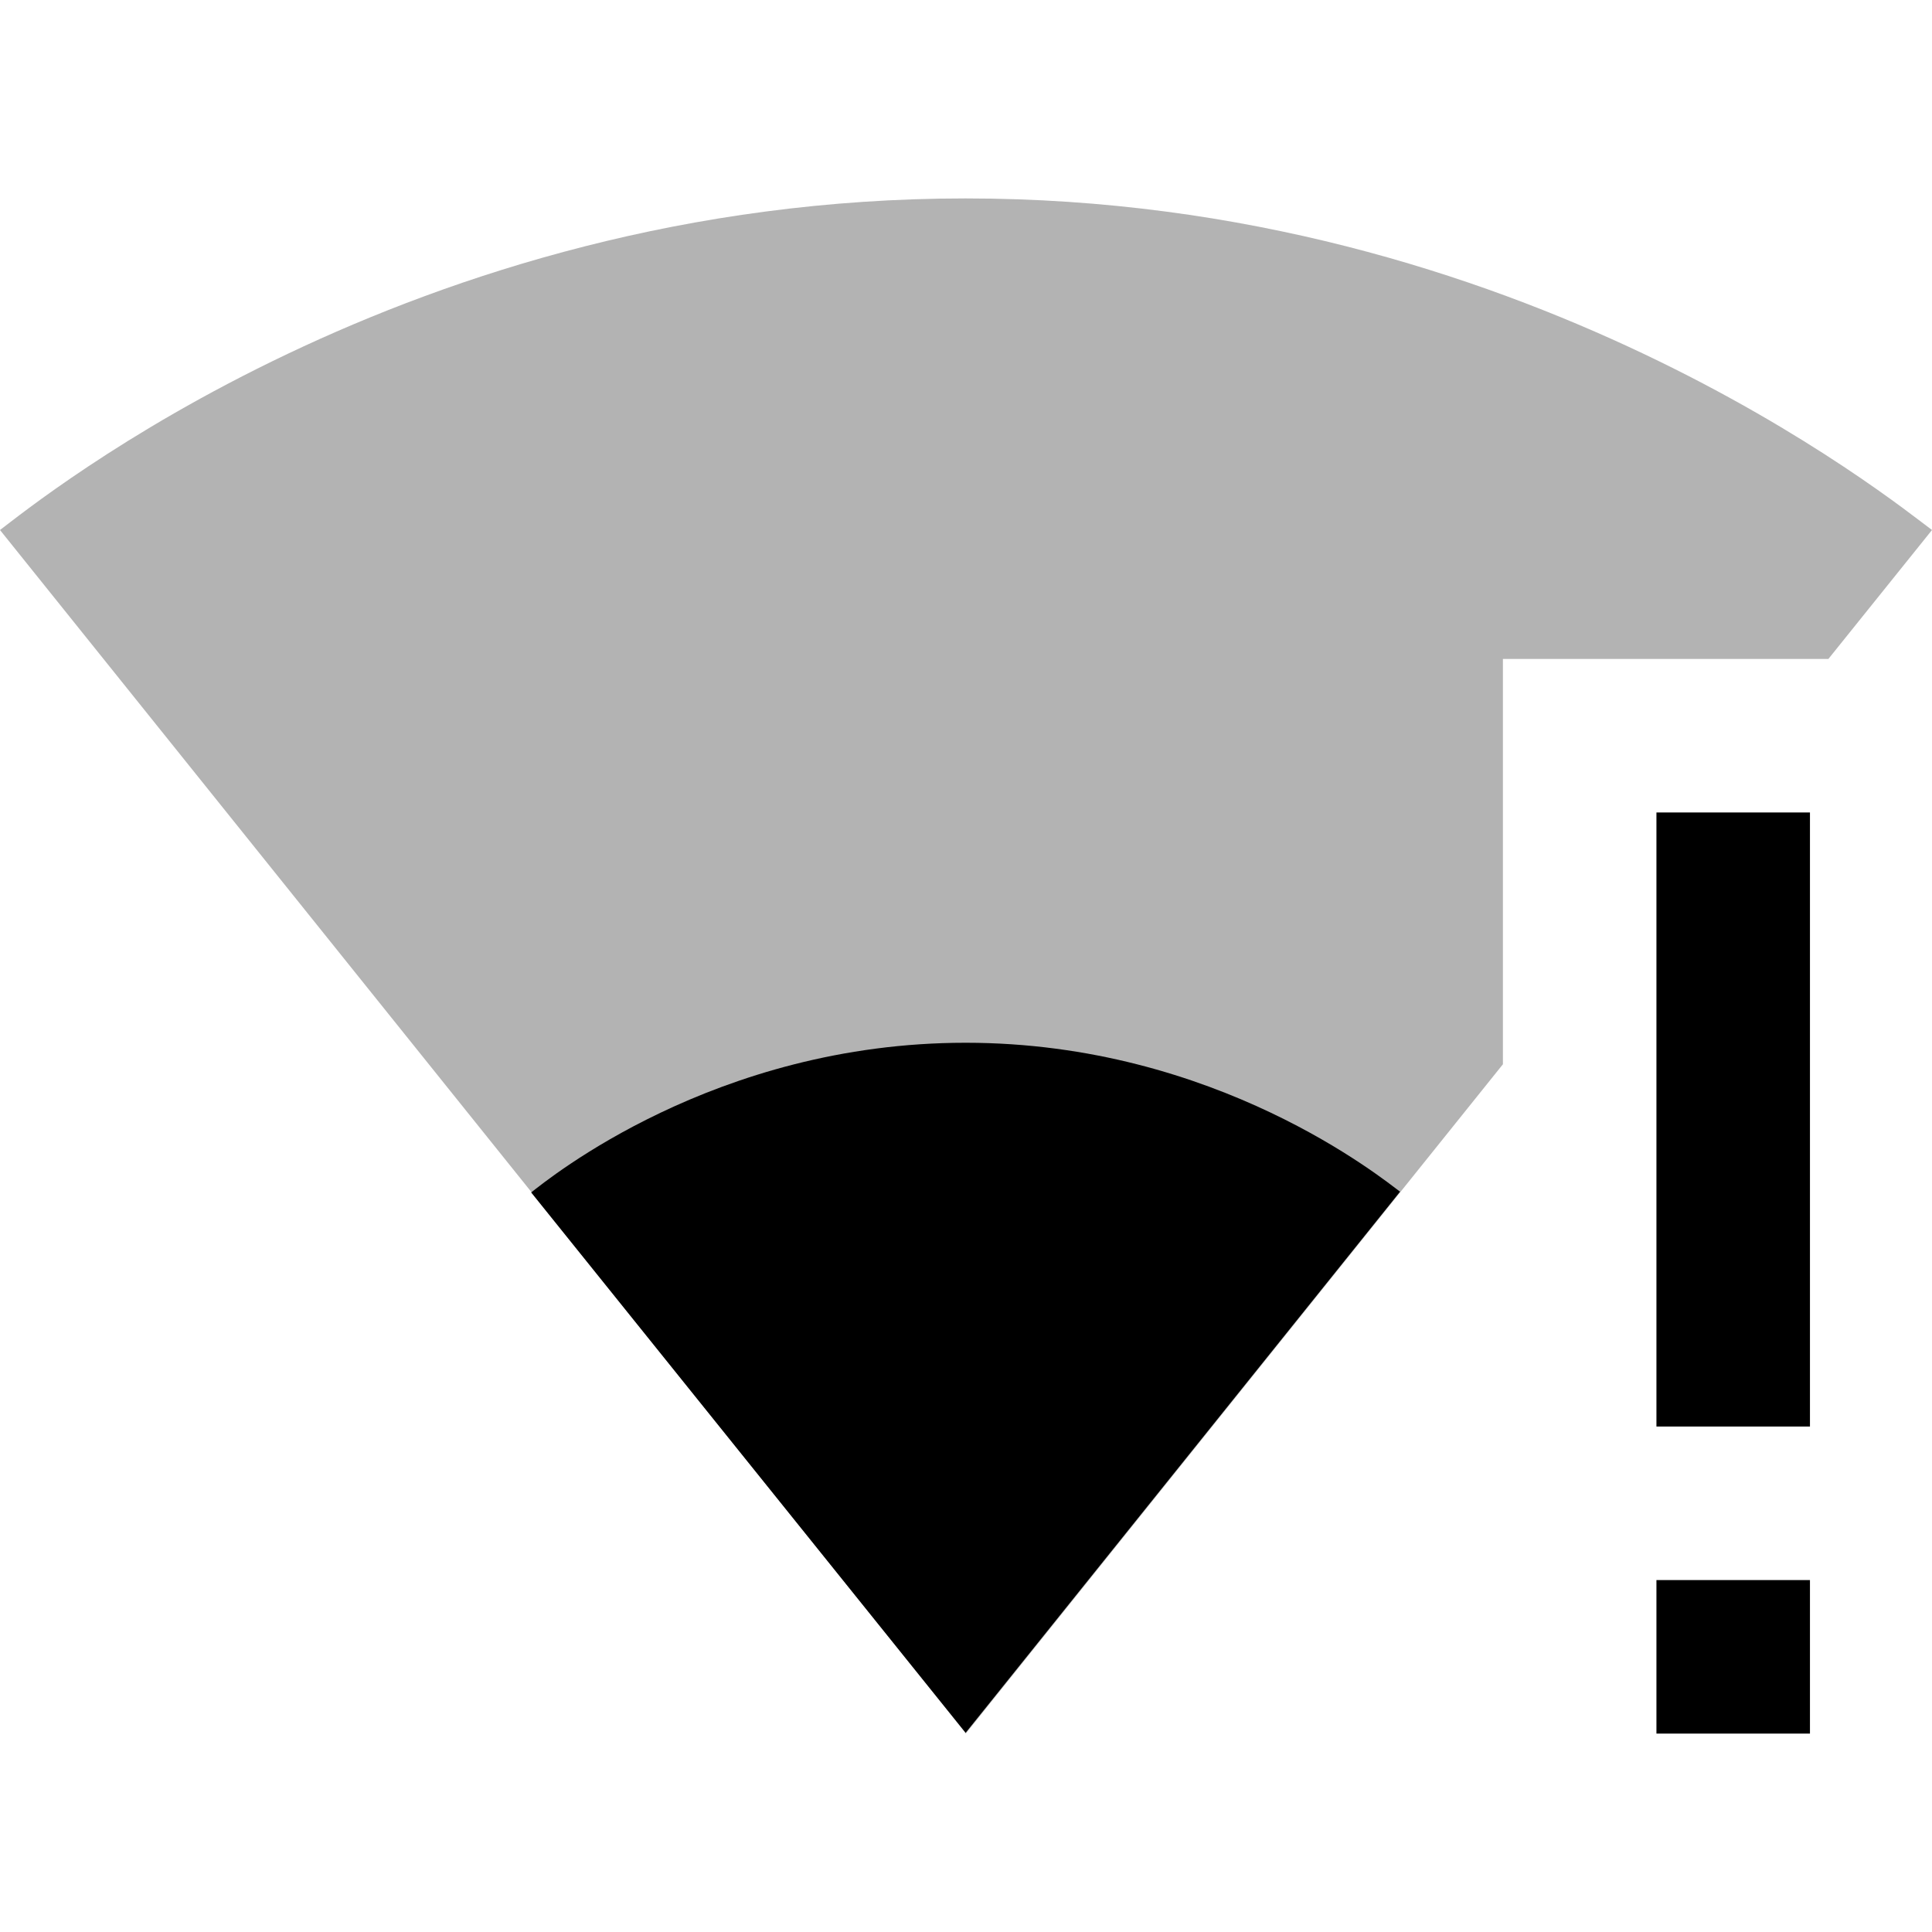 <?xml version="1.0" encoding="iso-8859-1"?>
<!-- Generator: Adobe Illustrator 19.0.0, SVG Export Plug-In . SVG Version: 6.00 Build 0)  -->
<svg xmlns="http://www.w3.org/2000/svg" xmlns:xlink="http://www.w3.org/1999/xlink" version="1.1" id="Capa_1" x="0px" y="0px" viewBox="0 0 495.655 495.655" style="enable-background:new 0 0 495.655 495.655;" xml:space="preserve">
<path style="fill-opacity:0.3;" d="M469.071,169.058l26.585-33.083c-9.649-7.089-104.96-85.071-247.926-85.071  S9.452,128.886,0,135.975l247.532,308.382l0.197,0.394l0.197-0.197l137.649-171.52V169.058H469.071z"/>
<path d="M136.271,305.92l111.458,138.634v0.197v-0.197l111.458-138.831c-4.332-3.151-47.065-38.203-111.458-38.203  S140.603,302.572,136.271,305.92z M424.96,444.751h39.385v-39.385H424.96V444.751z M424.96,208.443v157.538h39.385V208.443H424.96z"/>
<g>
</g>
<g>
</g>
<g>
</g>
<g>
</g>
<g>
</g>
<g>
</g>
<g>
</g>
<g>
</g>
<g>
</g>
<g>
</g>
<g>
</g>
<g>
</g>
<g>
</g>
<g>
</g>
<g>
</g>
</svg>
